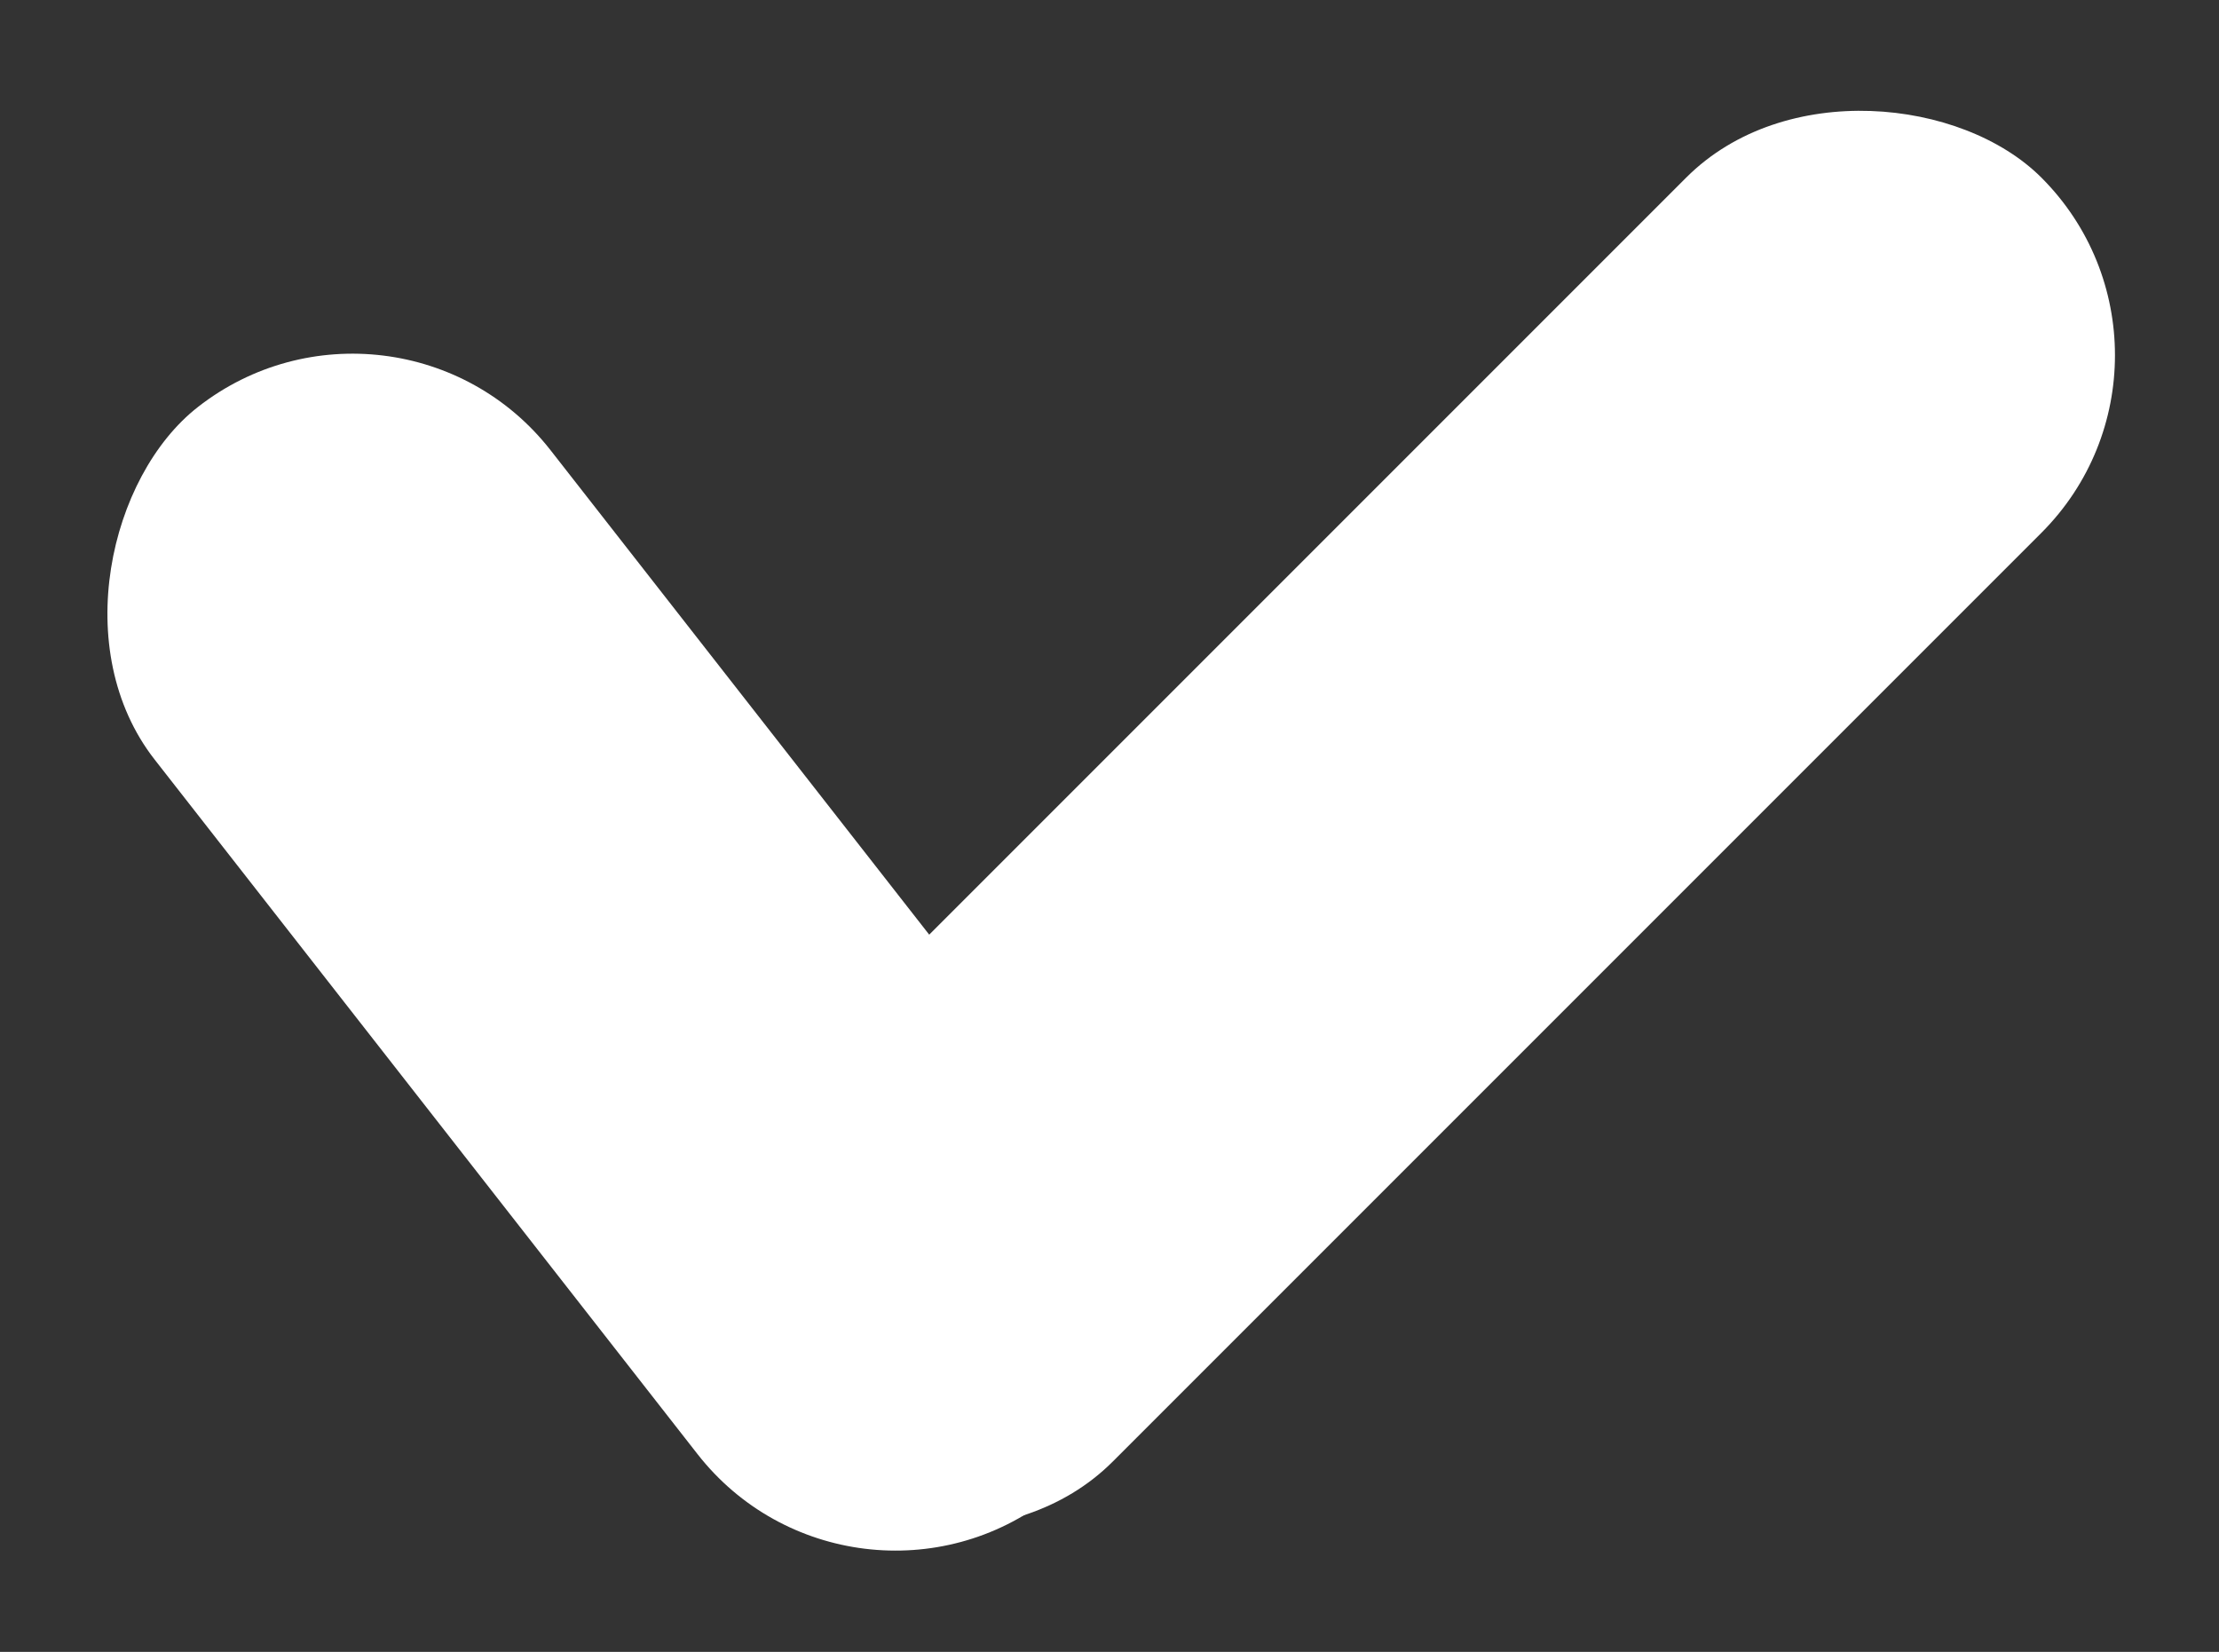 <svg xmlns="http://www.w3.org/2000/svg" width="46.176" height="34.371" viewBox="0 0 46.176 34.371">
  <rect x="0" y="0" width="46.176" height="34.371" fill="#333333" stroke="none"/>
  <g id="Group_105" data-name="Group 105" transform="translate(-5.701 -14.253)">
    <g id="Group_14" data-name="Group 14" transform="translate(5.701 14.253)">
      <rect id="Rectangle_22" data-name="Rectangle 22" width="28.789" height="10.453" rx="5.226" transform="matrix(0.616, 0.788, -0.788, 0.616, 8.237, 5.249)" fill="#fff"/>
      <rect id="Rectangle_23" data-name="Rectangle 23" width="37.784" height="10.453" rx="5.226" transform="translate(12.067 26.717) rotate(-45)" fill="#fff"/>
    </g>
  </g>
</svg>
